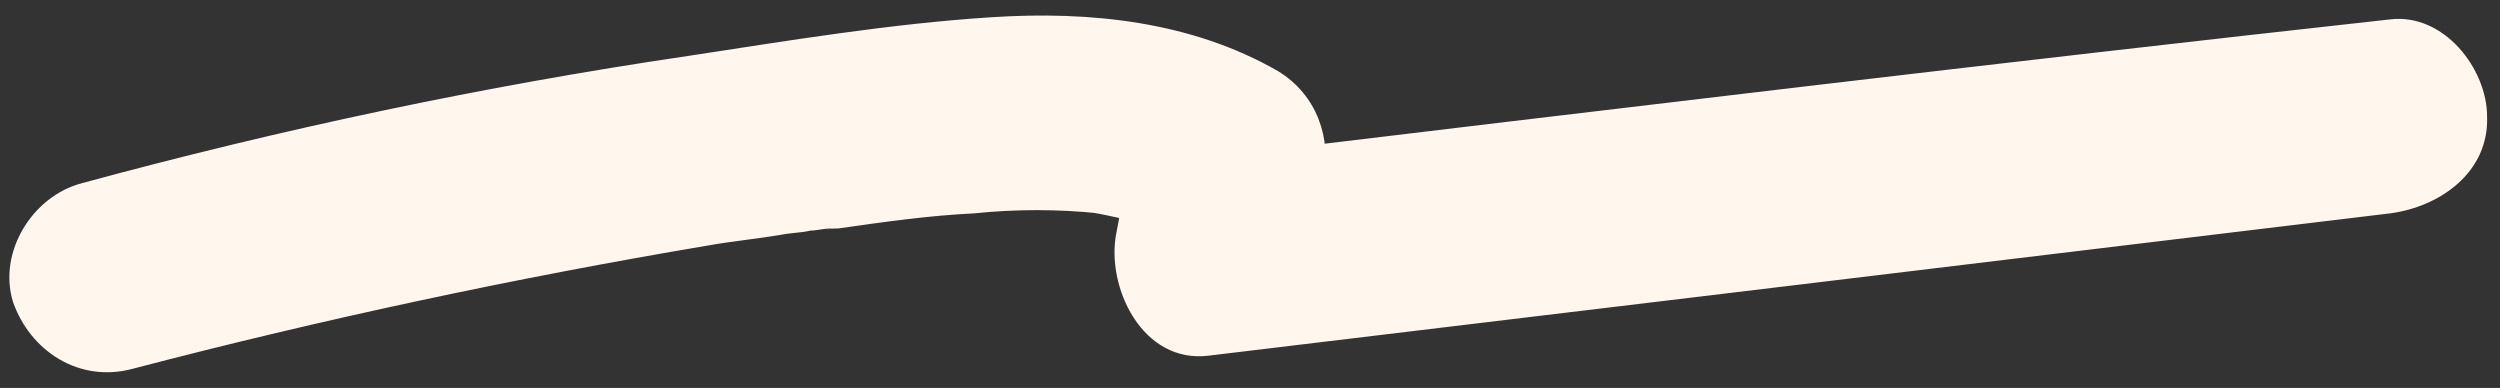 <?xml version="1.0" encoding="UTF-8"?>
<svg xmlns="http://www.w3.org/2000/svg" version="1.1" viewBox="0 0 116 18">
  <rect x="0" y="0" width="116" height="18" fill="#333333" stroke="none"/>
  <defs>
    <style>
      .cls-1 {
        fill: #fff6ed;
      }
    </style>
  </defs>
  <!-- Generator: Adobe Illustrator 28.7.3, SVG Export Plug-In . SVG Version: 1.2.0 Build 164)  -->
  <g>
    <g id="_圖層_1" data-name="圖層_1">
      <path id="_超熟のこだわり" data-name="超熟のこだわり" class="cls-1" d="M6.2,17.1c8.8-2.3,17.7-4.2,26.6-5.7,1.1-.2,2.2-.3,3.4-.5.5-.1,1-.1,1.4-.2.3,0,.6-.1,1-.1-.4.1-.3,0,.3,0,2.1-.3,4.2-.6,6.3-.7,1.9-.2,3.9-.2,5.8,0-.8-.1,0,0,.4.1.5.1.9.2,1.4.3s.9.3,1.3.5c-.9-.4.6.4.7.5l-2.1-5.1c-.3,1.5-.6,3-.9,4.6-.5,2.5,1.2,6.1,4.3,5.7,18.3-2.2,36.6-4.4,54.8-6.6,2.3-.3,4.6-1.9,4.5-4.5,0-2.2-2-4.8-4.5-4.5-18.1,2-36.4,4.2-54.7,6.4,1.4,1.9,2.9,3.8,4.3,5.7.3-1.5.6-3,.9-4.6.4-2-.3-4-2.1-5.1-4-2.3-8.7-2.8-13.3-2.5-4.7.3-9.5,1.1-14.1,1.8-9.5,1.4-18.9,3.4-28.1,5.9C1.5,9.1-.1,11.7.6,14c.8,2.3,3.1,3.8,5.6,3.1Z"/>
    </g>
  </g>
</svg>
